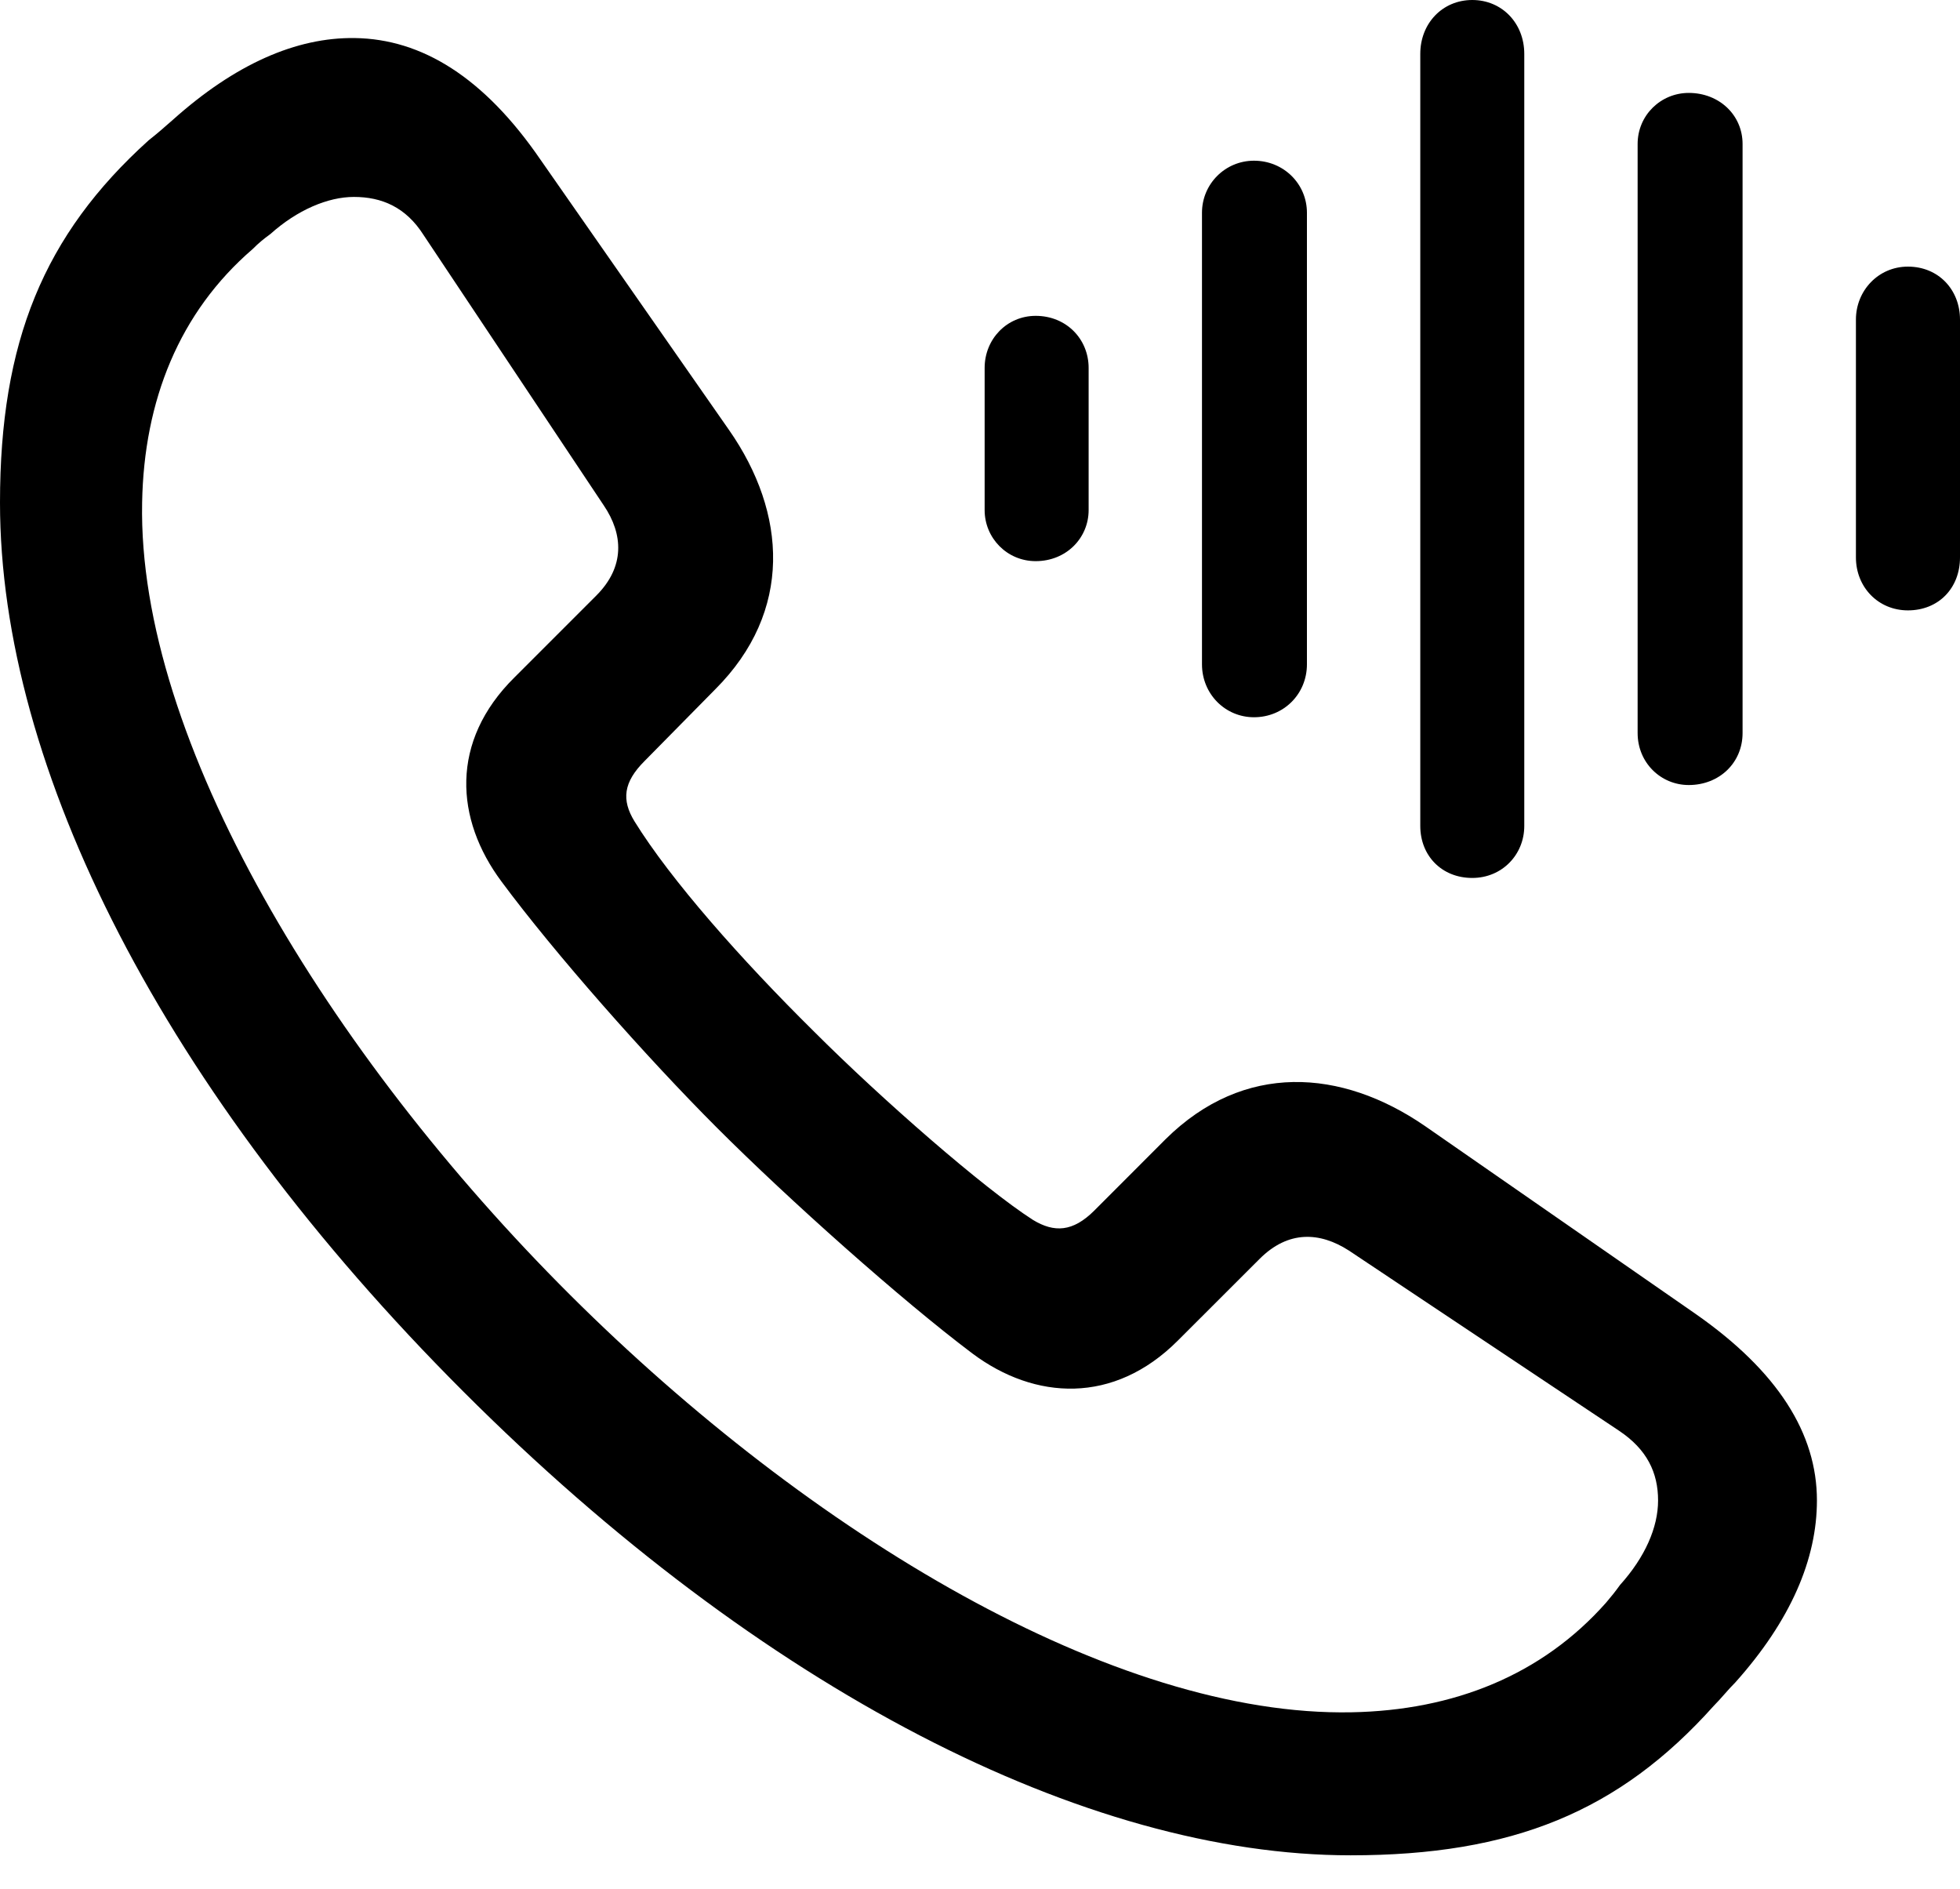 <?xml version="1.0" encoding="UTF-8"?>

<!--
  - Copyright (c) 2023. Compose Cupertino project and open source contributors.
  -
  -  Licensed under the Apache License, Version 2.0 (the "License");
  -  you may not use this file except in compliance with the License.
  -  You may obtain a copy of the License at
  -
  -      http://www.apache.org/licenses/LICENSE-2.0
  -
  -  Unless required by applicable law or agreed to in writing, software
  -  distributed under the License is distributed on an "AS IS" BASIS,
  -  WITHOUT WARRANTIES OR CONDITIONS OF ANY KIND, either express or implied.
  -  See the License for the specific language governing permissions and
  -  limitations under the License.
  -
  -->

<svg version="1.1" xmlns="http://www.w3.org/2000/svg" width="24.727" height="23.824">
 <g>
  <path d="M17.039 23.402C19.078 23.402 20.426 22.852 21.621 21.516C21.715 21.422 21.797 21.316 21.891 21.223C22.594 20.438 22.922 19.664 22.922 18.926C22.922 18.082 22.43 17.297 21.387 16.57L17.977 14.203C16.922 13.477 15.691 13.395 14.707 14.367L13.805 15.27C13.535 15.539 13.301 15.551 13.031 15.387C12.41 14.988 11.133 13.875 10.266 13.008C9.352 12.105 8.461 11.098 8.004 10.359C7.84 10.09 7.863 9.867 8.133 9.598L9.023 8.695C10.008 7.711 9.926 6.469 9.199 5.426L6.82 2.016C6.105 0.973 5.32 0.492 4.477 0.48C3.738 0.469 2.965 0.809 2.18 1.512C2.074 1.605 1.98 1.688 1.875 1.77C0.551 2.965 0 4.312 0 6.34C0 9.691 2.062 13.77 5.848 17.555C9.609 21.316 13.699 23.402 17.039 23.402ZM17.051 21.598C14.062 21.656 10.23 19.359 7.195 16.336C4.137 13.289 1.734 9.328 1.793 6.34C1.816 5.051 2.262 3.938 3.188 3.141C3.258 3.07 3.328 3.012 3.41 2.953C3.75 2.648 4.137 2.484 4.465 2.484C4.816 2.484 5.121 2.613 5.344 2.965L7.617 6.375C7.863 6.738 7.887 7.148 7.523 7.512L6.492 8.543C5.672 9.352 5.742 10.336 6.328 11.121C6.996 12.023 8.156 13.336 9.047 14.227C9.949 15.129 11.367 16.395 12.27 17.074C13.055 17.66 14.051 17.719 14.859 16.91L15.891 15.879C16.254 15.516 16.652 15.539 17.016 15.773L20.426 18.047C20.777 18.281 20.918 18.574 20.918 18.926C20.918 19.266 20.754 19.641 20.438 19.992C20.379 20.074 20.332 20.133 20.262 20.215C19.453 21.129 18.34 21.574 17.051 21.598Z" fill="#000000"/>
  <path d="M13.066 7.078C13.453 7.078 13.734 6.785 13.734 6.434L13.734 4.641C13.734 4.277 13.453 3.984 13.066 3.984C12.703 3.984 12.422 4.277 12.422 4.641L12.422 6.434C12.422 6.785 12.703 7.078 13.066 7.078Z" fill="#000000"/>
  <path d="M15.82 9.047C16.195 9.047 16.488 8.754 16.488 8.379L16.488 2.684C16.488 2.32 16.195 2.027 15.82 2.027C15.457 2.027 15.164 2.32 15.164 2.684L15.164 8.379C15.164 8.754 15.457 9.047 15.82 9.047Z" fill="#000000"/>
  <path d="M18.574 11.074C18.949 11.074 19.23 10.781 19.23 10.418L19.23 0.68C19.23 0.293 18.949 0 18.574 0C18.199 0 17.918 0.293 17.918 0.68L17.918 10.418C17.918 10.793 18.188 11.074 18.574 11.074Z" fill="#000000"/>
  <path d="M21.305 9.902C21.691 9.902 21.984 9.621 21.984 9.246L21.984 1.816C21.984 1.453 21.691 1.172 21.305 1.172C20.953 1.172 20.66 1.453 20.66 1.816L20.66 9.246C20.66 9.621 20.953 9.902 21.305 9.902Z" fill="#000000"/>
  <path d="M24.07 7.699C24.457 7.699 24.727 7.418 24.727 7.031L24.727 4.031C24.727 3.656 24.457 3.363 24.07 3.363C23.695 3.363 23.414 3.668 23.414 4.031L23.414 7.031C23.414 7.406 23.695 7.699 24.07 7.699Z" fill="#000000"/>
 </g>
</svg>
